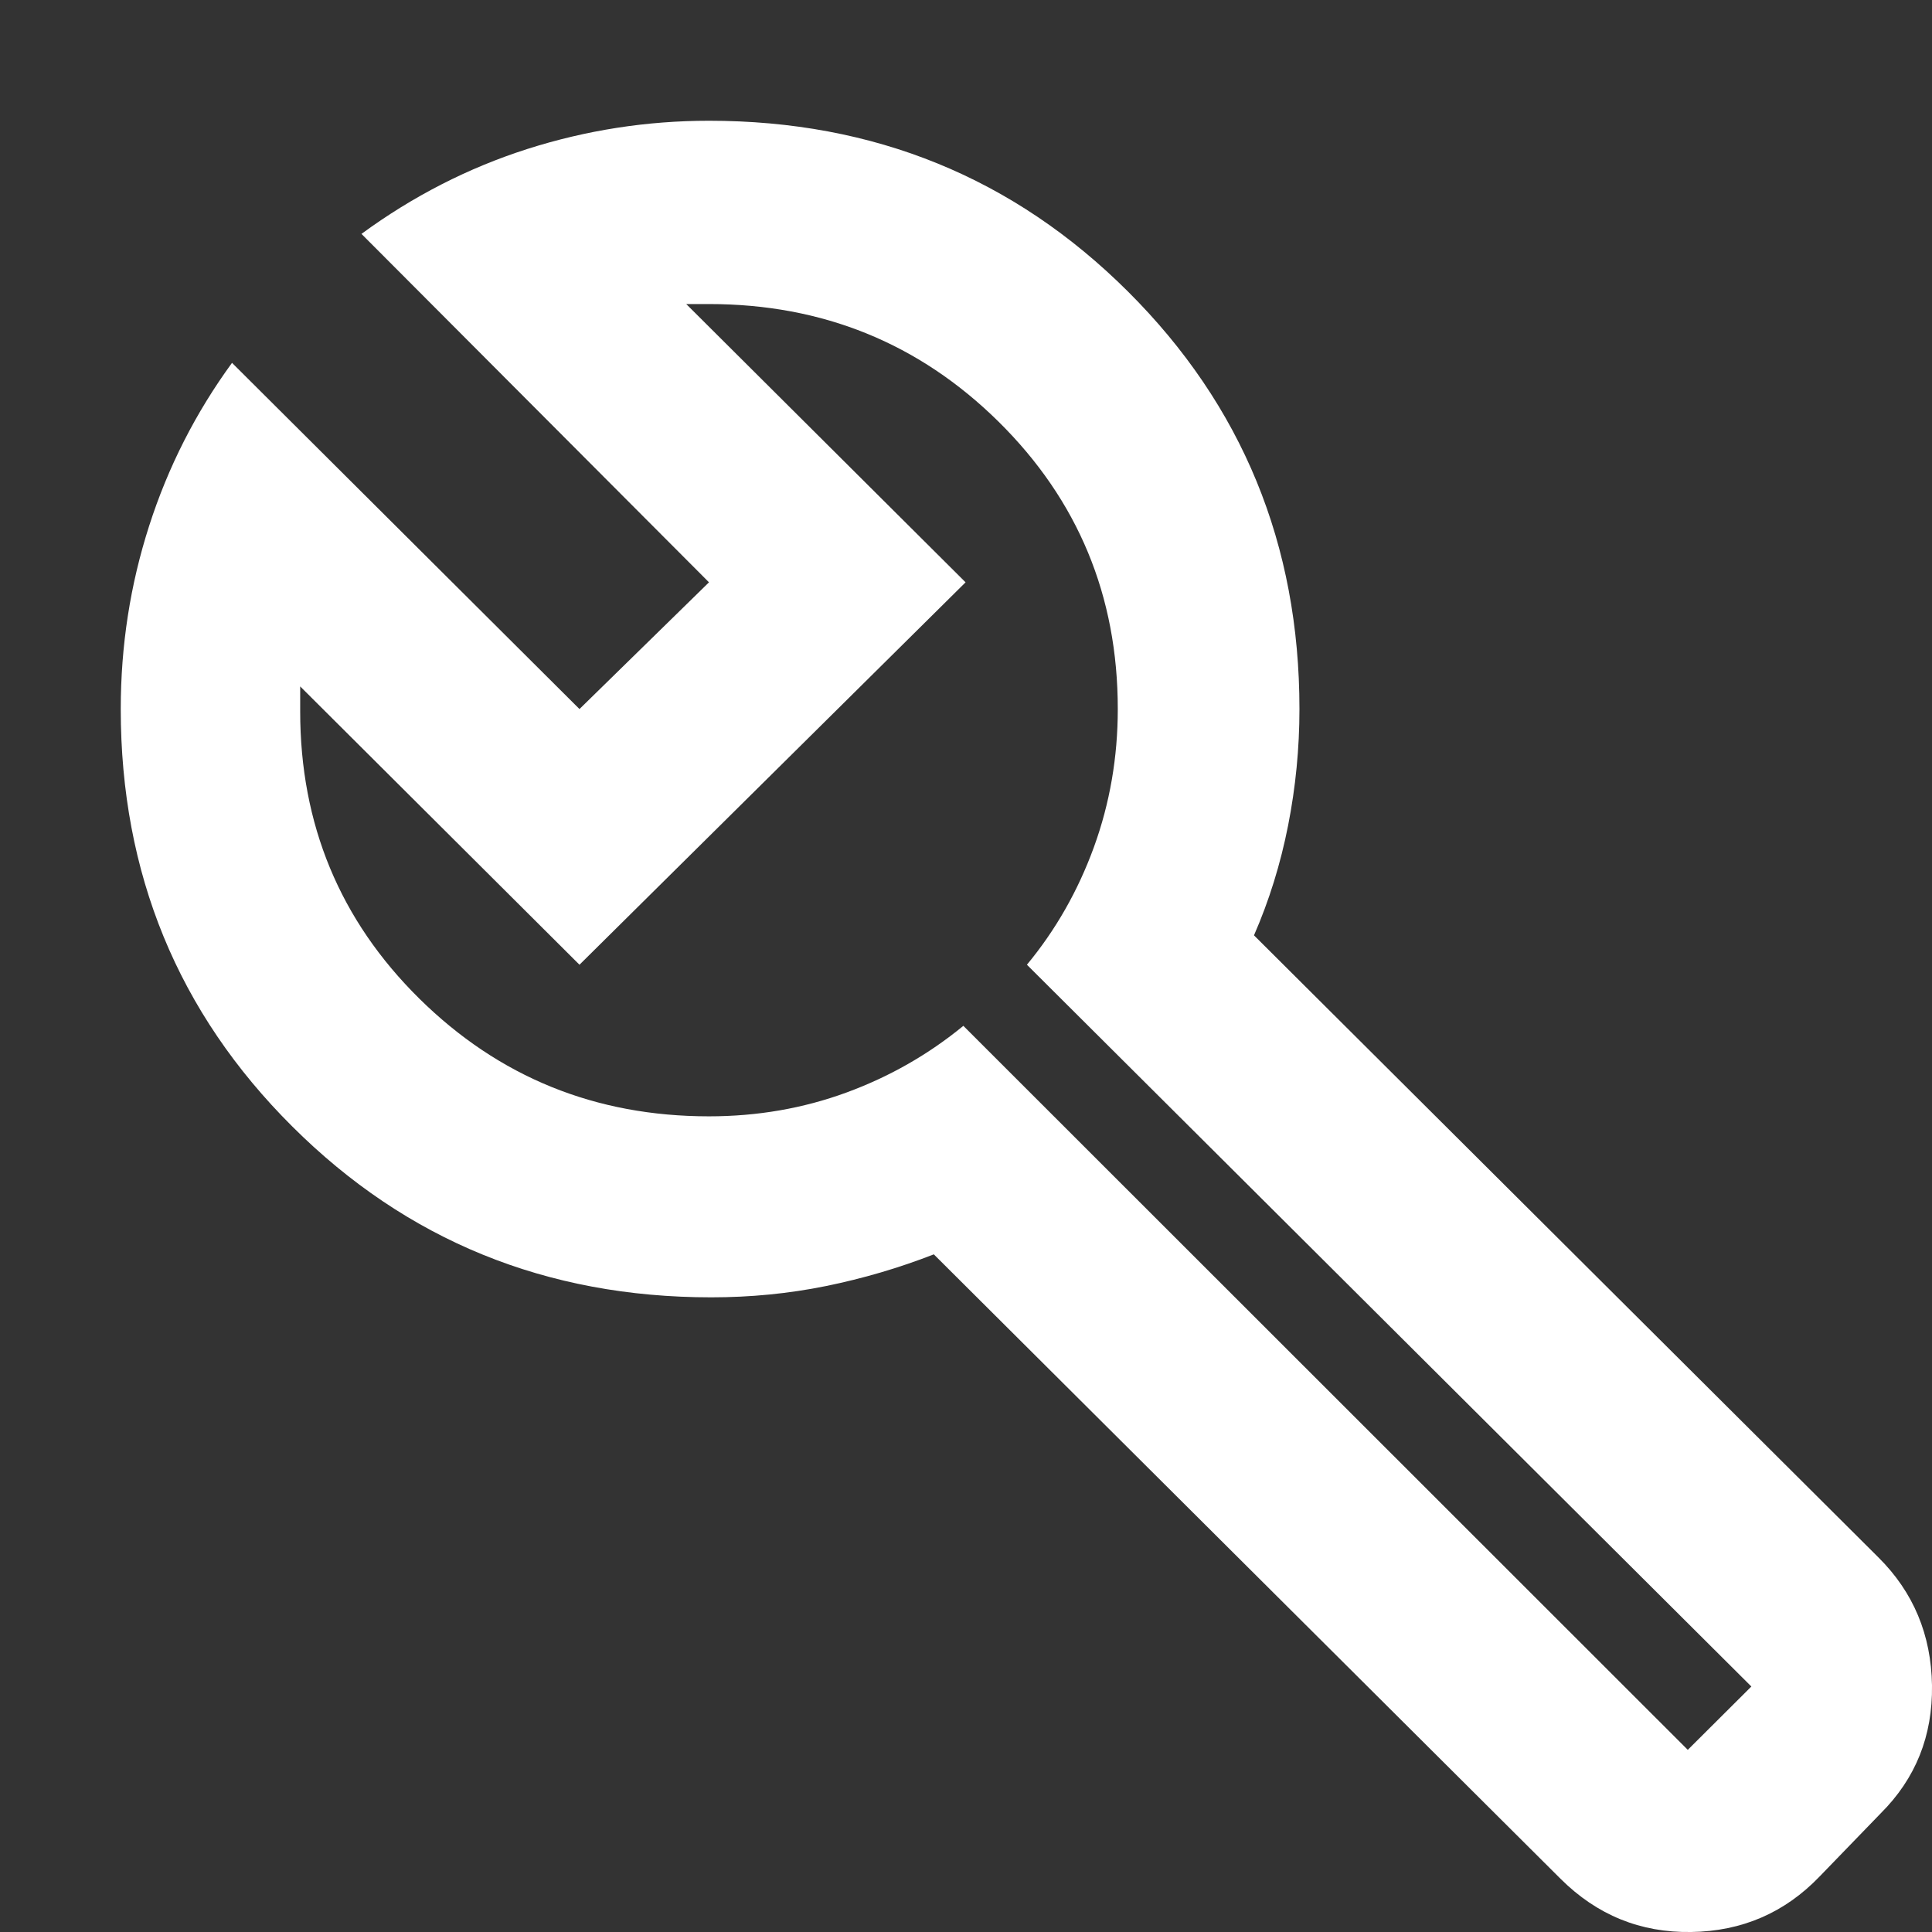 <svg width="32" height="32" viewBox="0 0 32 32" fill="none" xmlns="http://www.w3.org/2000/svg">
<rect x="0" y="0" width="32" height="32" fill="#333333" stroke="none"/>
<path d="M27.955 28.983L29.008 27.934L17.009 15.979C17.485 15.404 17.855 14.755 18.119 14.03C18.382 13.306 18.514 12.543 18.514 11.744C18.514 9.87 17.855 8.284 16.539 6.984C15.222 5.685 13.623 5.036 11.743 5.036H11.366L15.993 9.645L9.598 15.979L4.972 11.369V11.781C4.972 13.655 5.63 15.242 6.946 16.541C8.263 17.84 9.862 18.49 11.743 18.49C12.545 18.49 13.304 18.358 14.019 18.096C14.733 17.834 15.379 17.465 15.956 16.991L27.955 28.983ZM25.849 31.12L15.467 20.776C14.89 21.001 14.294 21.176 13.681 21.301C13.066 21.426 12.432 21.488 11.78 21.488C9.047 21.488 6.734 20.545 4.841 18.658C2.947 16.772 2 14.467 2 11.744C2 10.695 2.157 9.683 2.471 8.708C2.784 7.734 3.241 6.835 3.843 6.01L9.598 11.744L11.743 9.645L5.987 3.874C6.84 3.249 7.755 2.781 8.733 2.468C9.711 2.156 10.714 2 11.743 2C14.476 2 16.79 2.943 18.683 4.829C20.576 6.716 21.523 9.021 21.523 11.744C21.523 12.394 21.46 13.037 21.335 13.673C21.209 14.311 21.021 14.917 20.77 15.492L31.115 25.798C31.692 26.372 31.987 27.078 32 27.915C32.012 28.752 31.729 29.458 31.152 30.033L30.137 31.082C29.56 31.682 28.851 31.988 28.011 32C27.171 32.013 26.451 31.719 25.849 31.12Z" fill="white"/>
</svg>
